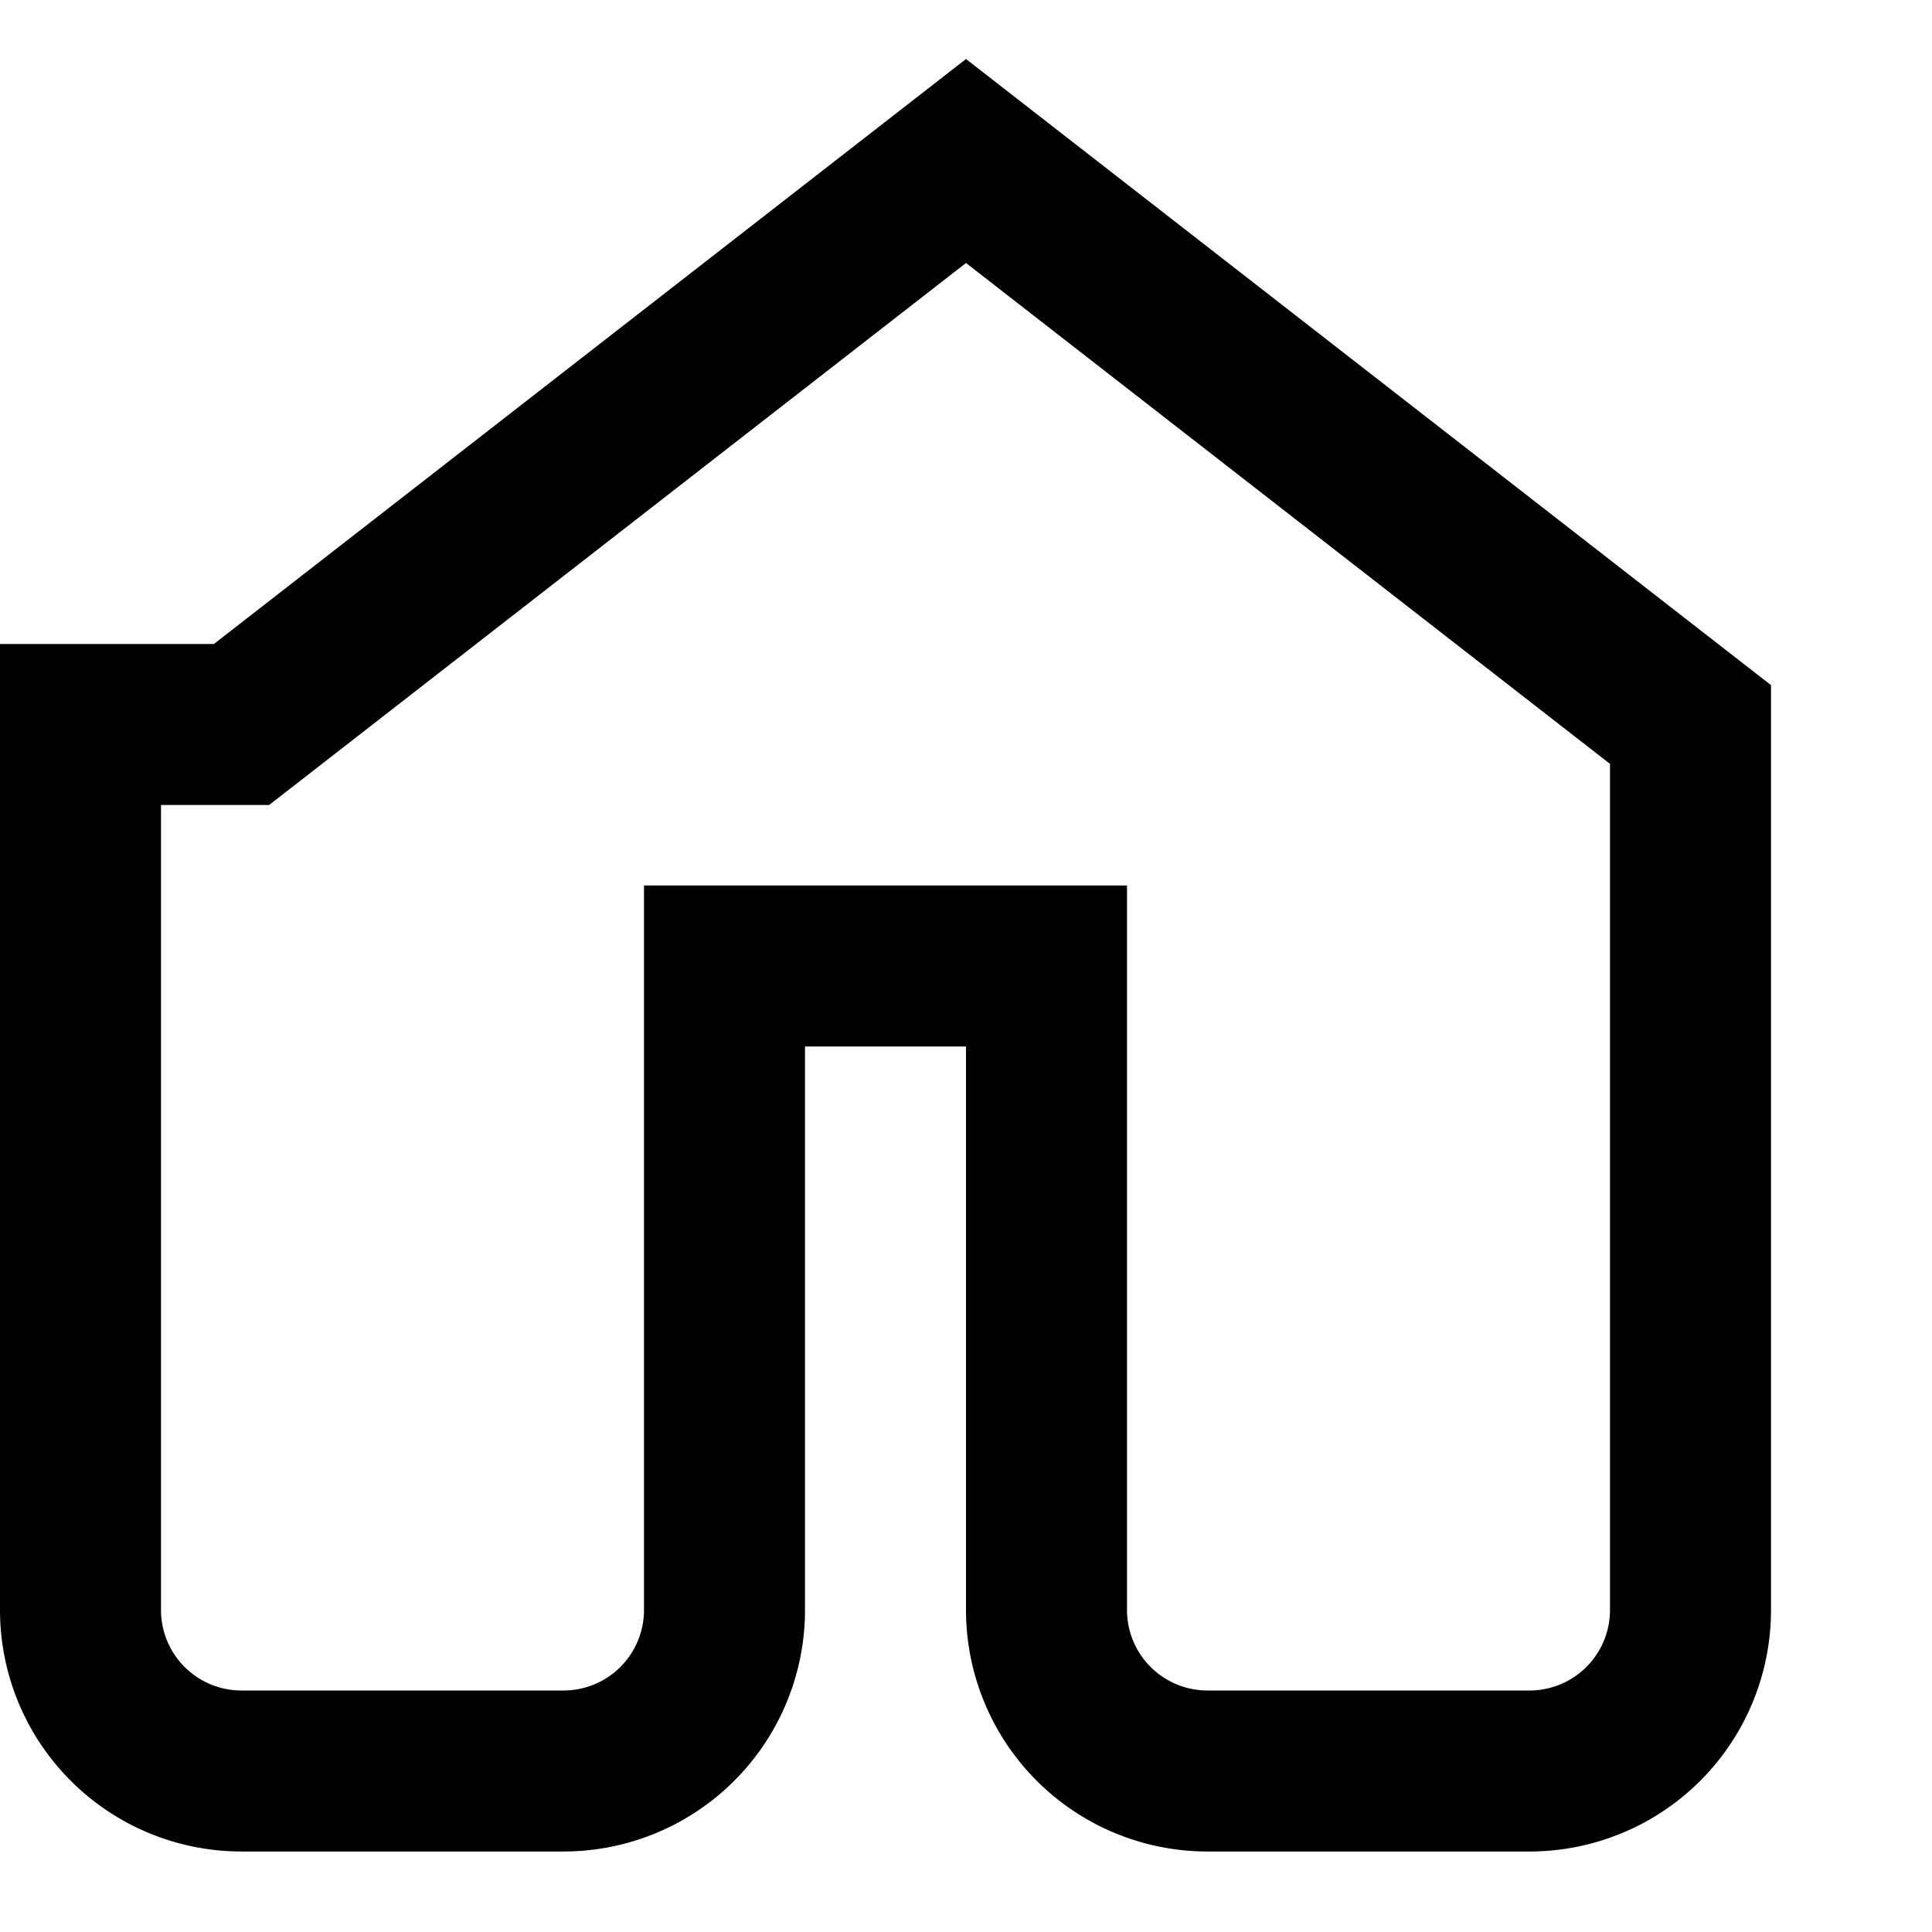<svg xmlns="http://www.w3.org/2000/svg" width="24" height="24" fill="none" stroke="currentColor" stroke-width="2" viewBox="0 0 24 24">
  <path d="M3 9l9-7 9 7v11a2 2 0 0 1-2 2h-4a2 2 0 0 1-2-2V12H9v8a2 2 0 0 1-2 2H3a2 2 0 0 1-2-2V9z"/>
</svg>